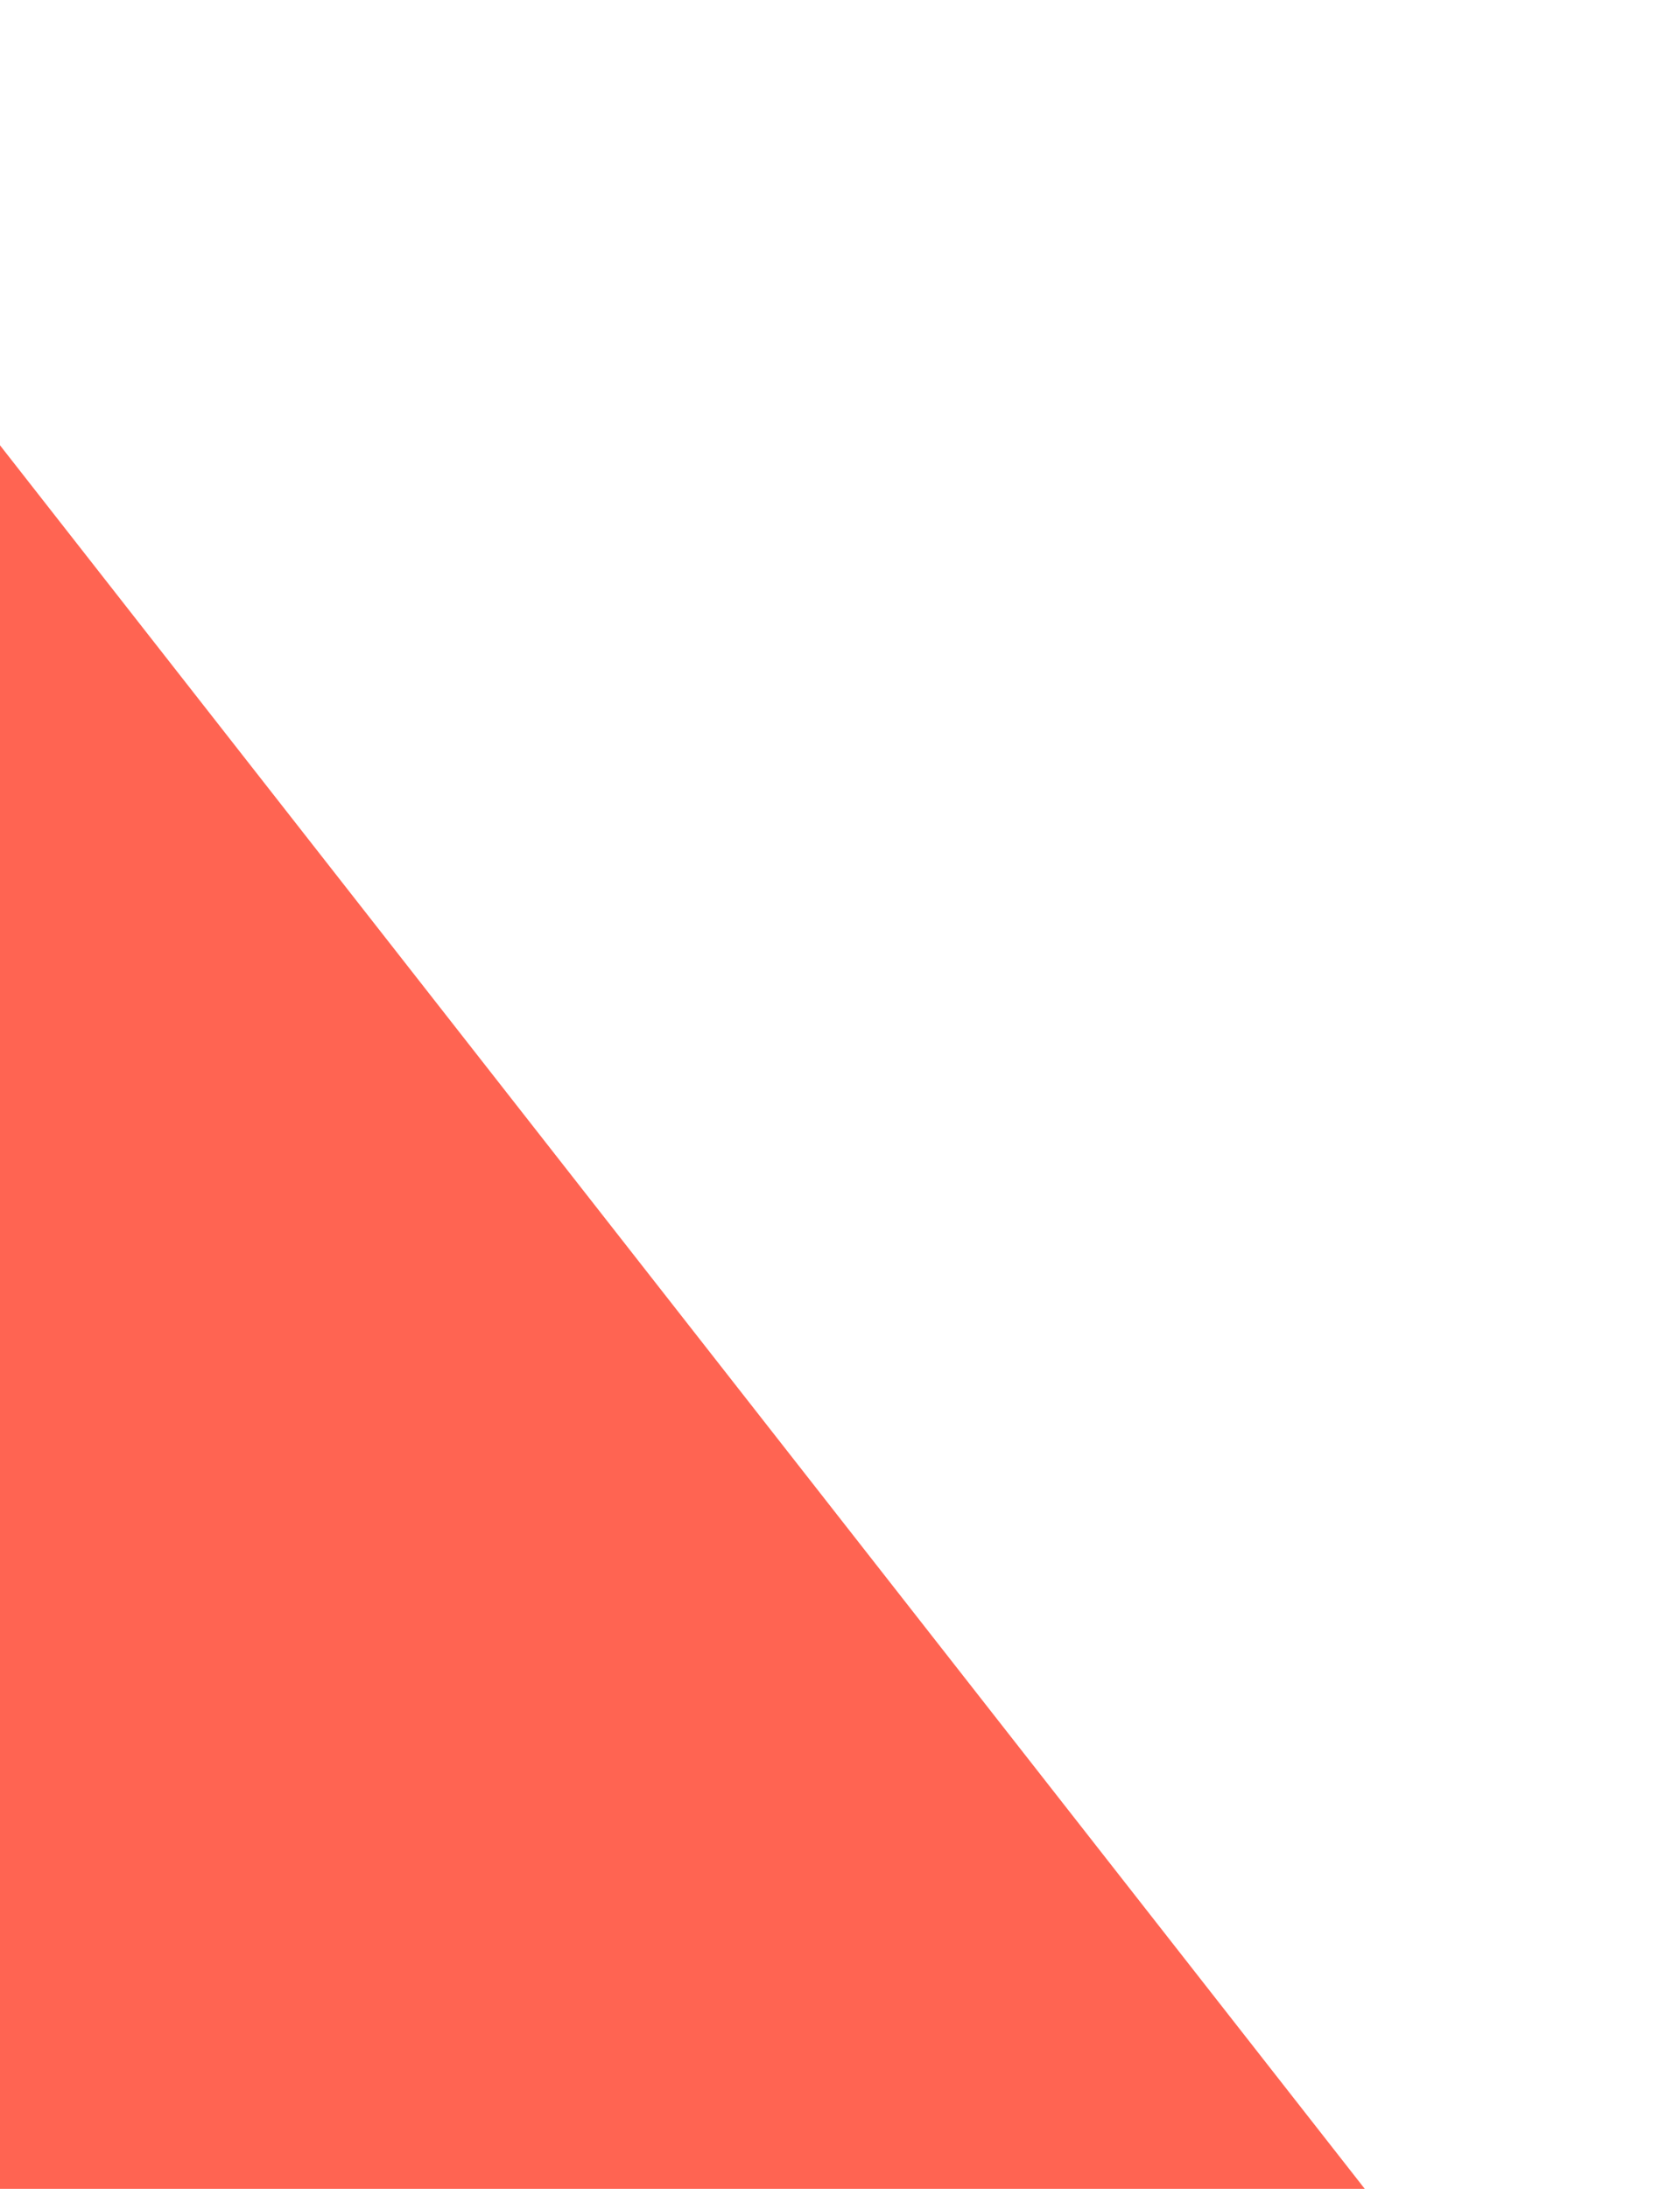 <svg width="129" height="168" viewBox="0 0 129 168" fill="none" xmlns="http://www.w3.org/2000/svg">
<g clip-path="url(#clip0_1_64)">
<path d="M-20.5 8L141.014 214.25H-182.014L-20.5 8Z" fill="#FF6452"/>
</g>
<defs>
<clipPath id="clip0_1_64">
<rect width="129" height="168" fill="white"/>
</clipPath>
</defs>
</svg>
